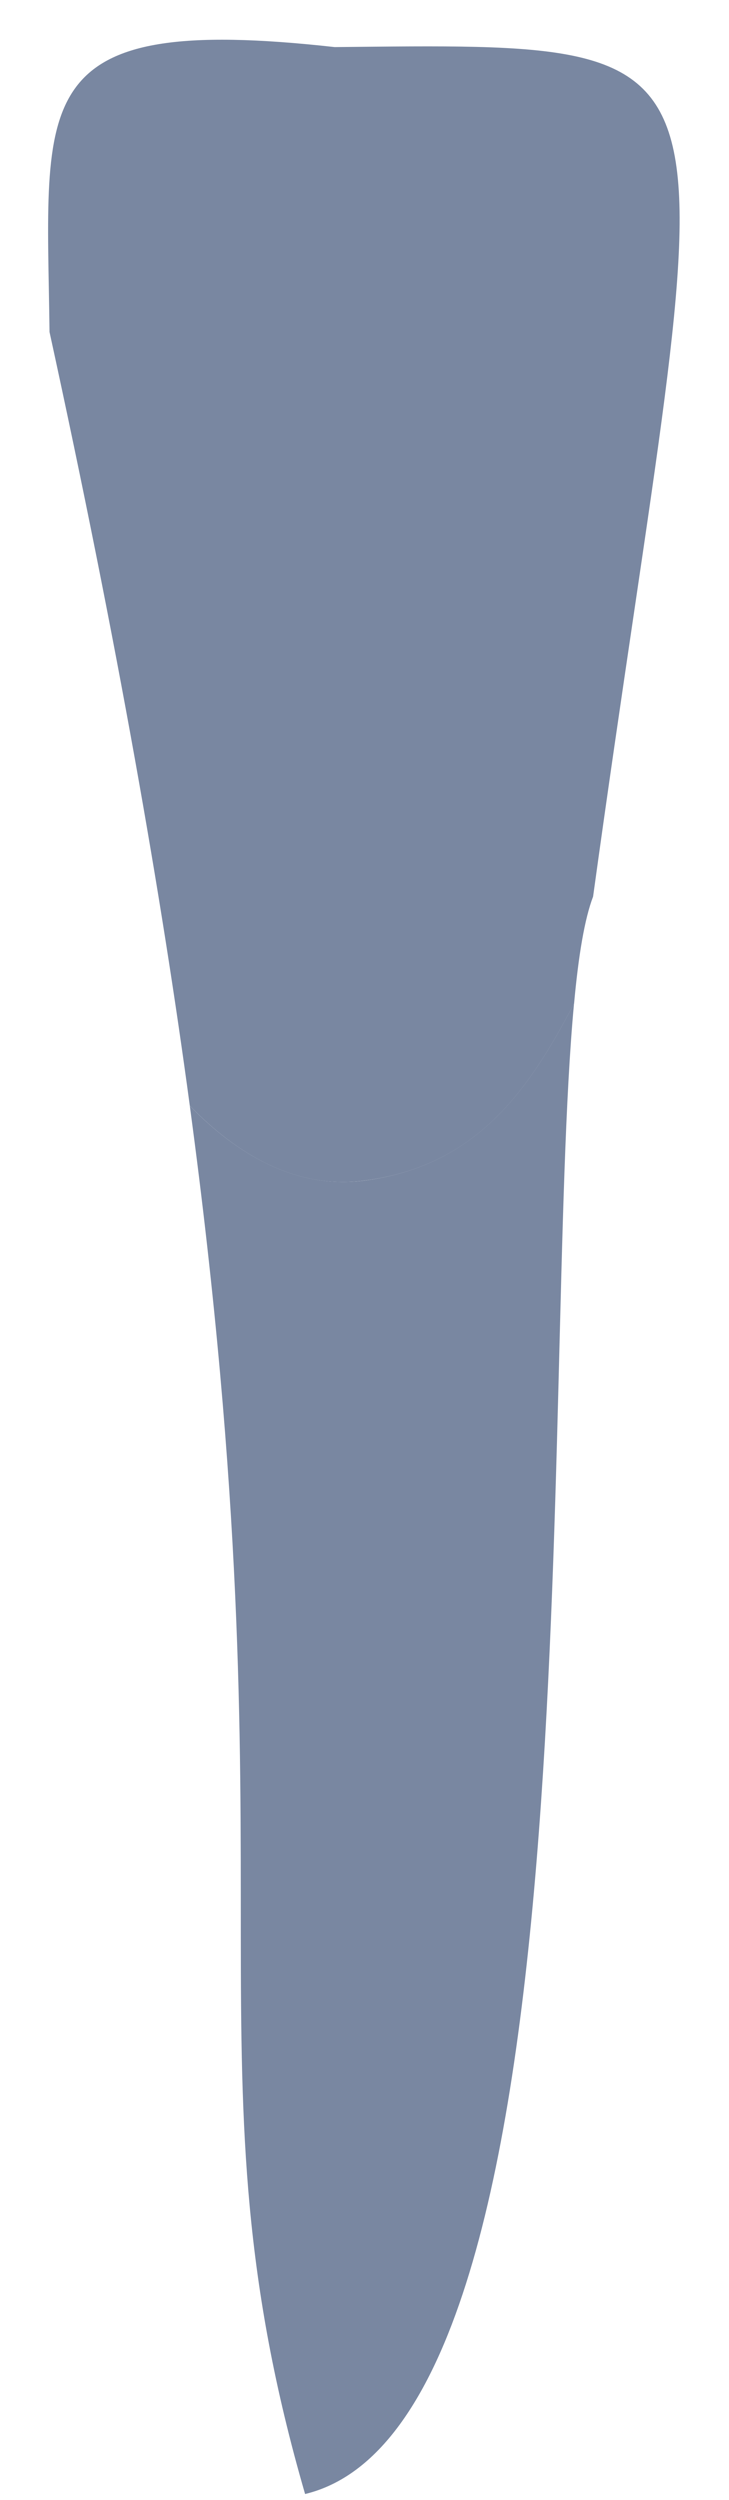 <svg width="14" height="48" viewBox="0 0 14 48" fill="none" xmlns="http://www.w3.org/2000/svg">
<path d="M6.986 22.667C9.146 22.394 10.151 20.939 11.025 19.266C11.109 18.349 11.226 17.643 11.39 17.214C13.677 0.627 14.832 0.82 6.427 0.904C0.464 0.24 0.897 1.888 0.951 6.374C2.258 12.366 3.103 17.21 3.645 21.229C4.519 22.129 5.65 22.84 6.986 22.667Z" fill="#7987a1" />
<path opacity="0.1" d="M8.923 3.2C8.663 5.067 8.192 7.413 8.633 8.452C9.079 9.495 8.974 6.556 9.234 4.924C9.47 3.448 9.831 2.414 9.629 0.917C9.339 0.905 9.028 0.896 8.692 0.892C8.89 1.447 9.058 2.242 8.923 3.2Z" fill="#7987a1" />
<path opacity="0.1" d="M2.523 4.109C2.472 6.842 2.687 6.682 2.783 5.879C2.914 4.781 2.846 4.067 3.124 2.725C3.283 1.964 3.708 1.334 3.569 0.787C3.187 0.817 2.859 0.871 2.577 0.951C2.582 1.531 2.556 2.414 2.523 4.109Z" fill="#7987a1" />
<path d="M11.024 19.266C10.15 20.939 9.146 22.39 6.986 22.668C5.649 22.836 4.519 22.129 3.645 21.23C5.679 36.307 3.485 39.692 5.859 47.883C11.495 46.52 10.352 26.435 11.024 19.266Z" fill="#7987a1" />
</svg>
